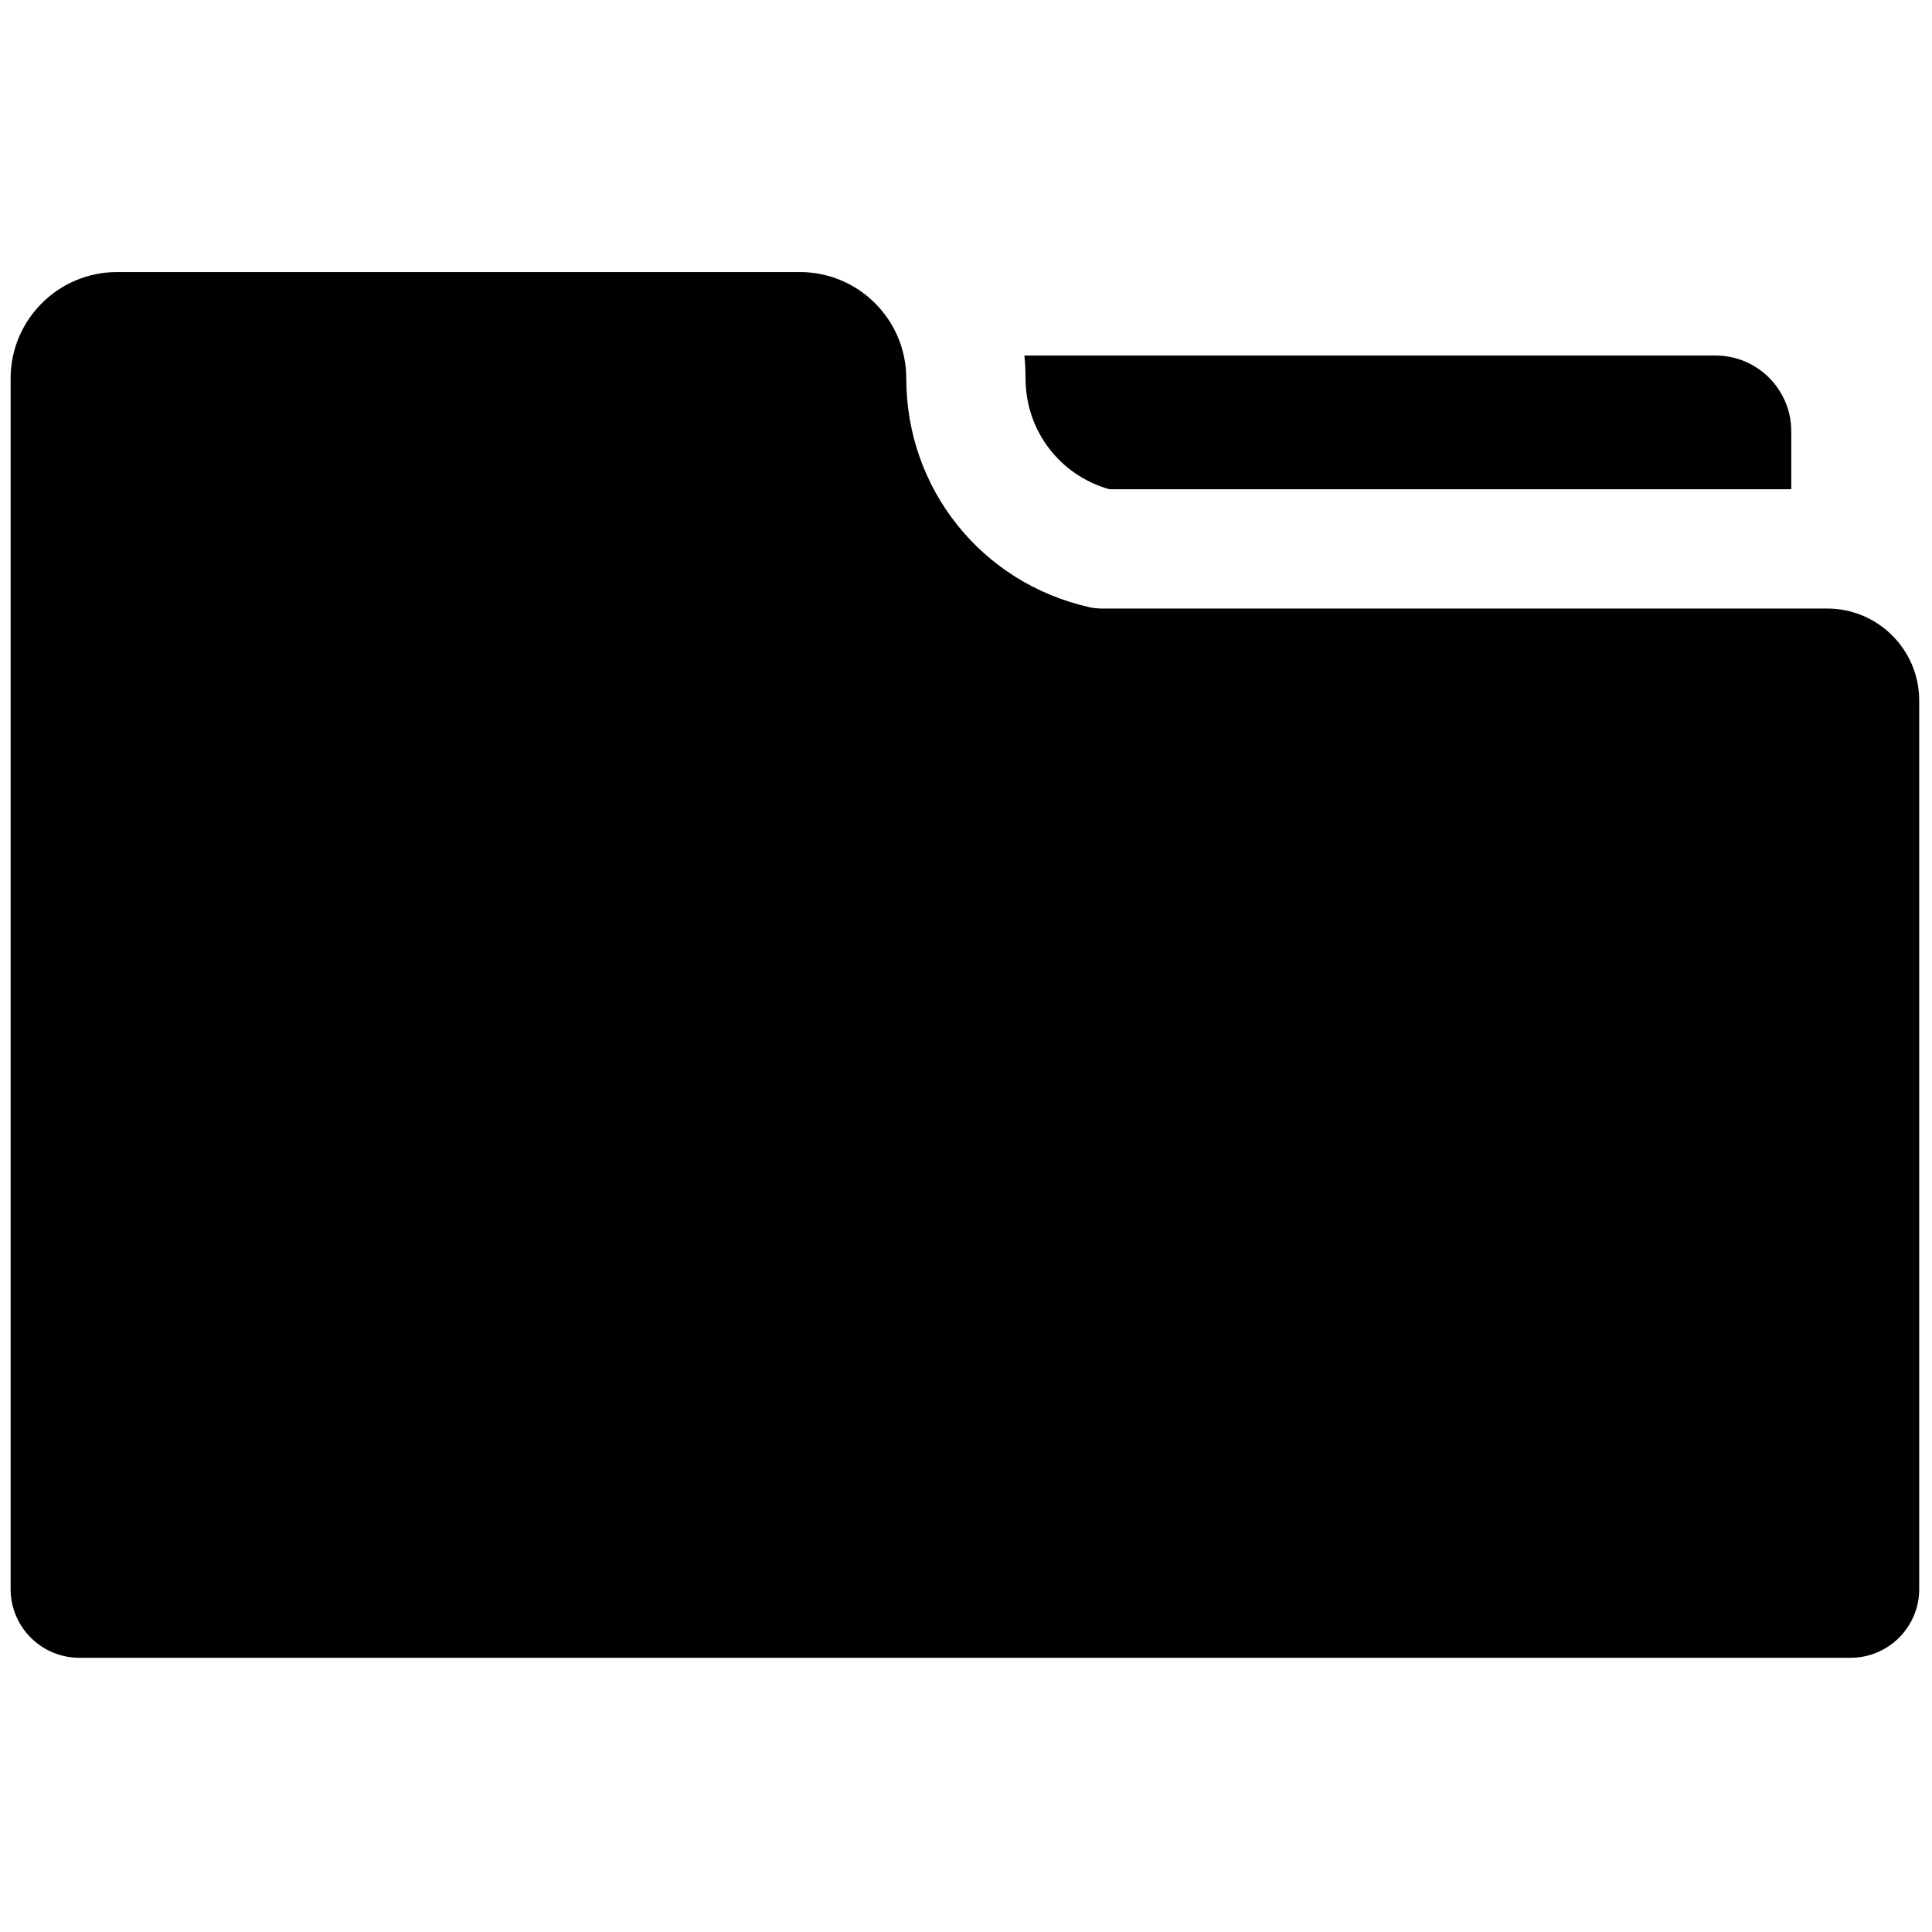 <svg xmlns="http://www.w3.org/2000/svg" xmlns:xlink="http://www.w3.org/1999/xlink" version="1.1" width="256" height="256" viewBox="0 0 256 256" xml:space="preserve">
<g style="stroke: none; stroke-width: 0; stroke-dasharray: none; stroke-linecap: butt; stroke-linejoin: miter; stroke-miterlimit: 10; fill: none; fill-rule: nonzero; opacity: 1;" transform="translate(1.407 1.407) scale(2.81 2.81)">
	<path d="M 80.399 16.264 c 1.967 0 3.567 1.6 3.567 3.567 v 2.739 H 51.813 c -2.342 -0.659 -3.954 -2.769 -3.954 -5.227 c 0 -0.364 -0.019 -0.724 -0.055 -1.079 H 80.399 z" style="stroke: none; stroke-width: 1; stroke-dasharray: none; stroke-linecap: butt; stroke-linejoin: miter; stroke-miterlimit: 10; fill: rgb(0,0,0); fill-rule: nonzero; opacity: 1;" transform=" matrix(1 0 0 1 0 0) " stroke-linecap="round"/>
	<path d="M 90 74.433 c 0 1.786 -1.452 3.239 -3.239 3.239 H 3.239 C 1.453 77.672 0 76.22 0 74.433 v -57.09 c 0 -2.765 2.25 -5.015 5.015 -5.015 h 32.204 c 2.765 0 5.015 2.25 5.015 5.015 c 0 5.196 3.539 9.63 8.606 10.782 c 0.205 0.046 0.414 0.07 0.624 0.07 h 34.2 c 2.391 0 4.335 1.945 4.335 4.335 V 74.433 z" style="stroke: none; stroke-width: 1; stroke-dasharray: none; stroke-linecap: butt; stroke-linejoin: miter; stroke-miterlimit: 10; fill: rgb(0,0,0); fill-rule: nonzero; opacity: 1;" transform=" matrix(1 0 0 1 0 0) " stroke-linecap="round"/>
</g>
</svg>